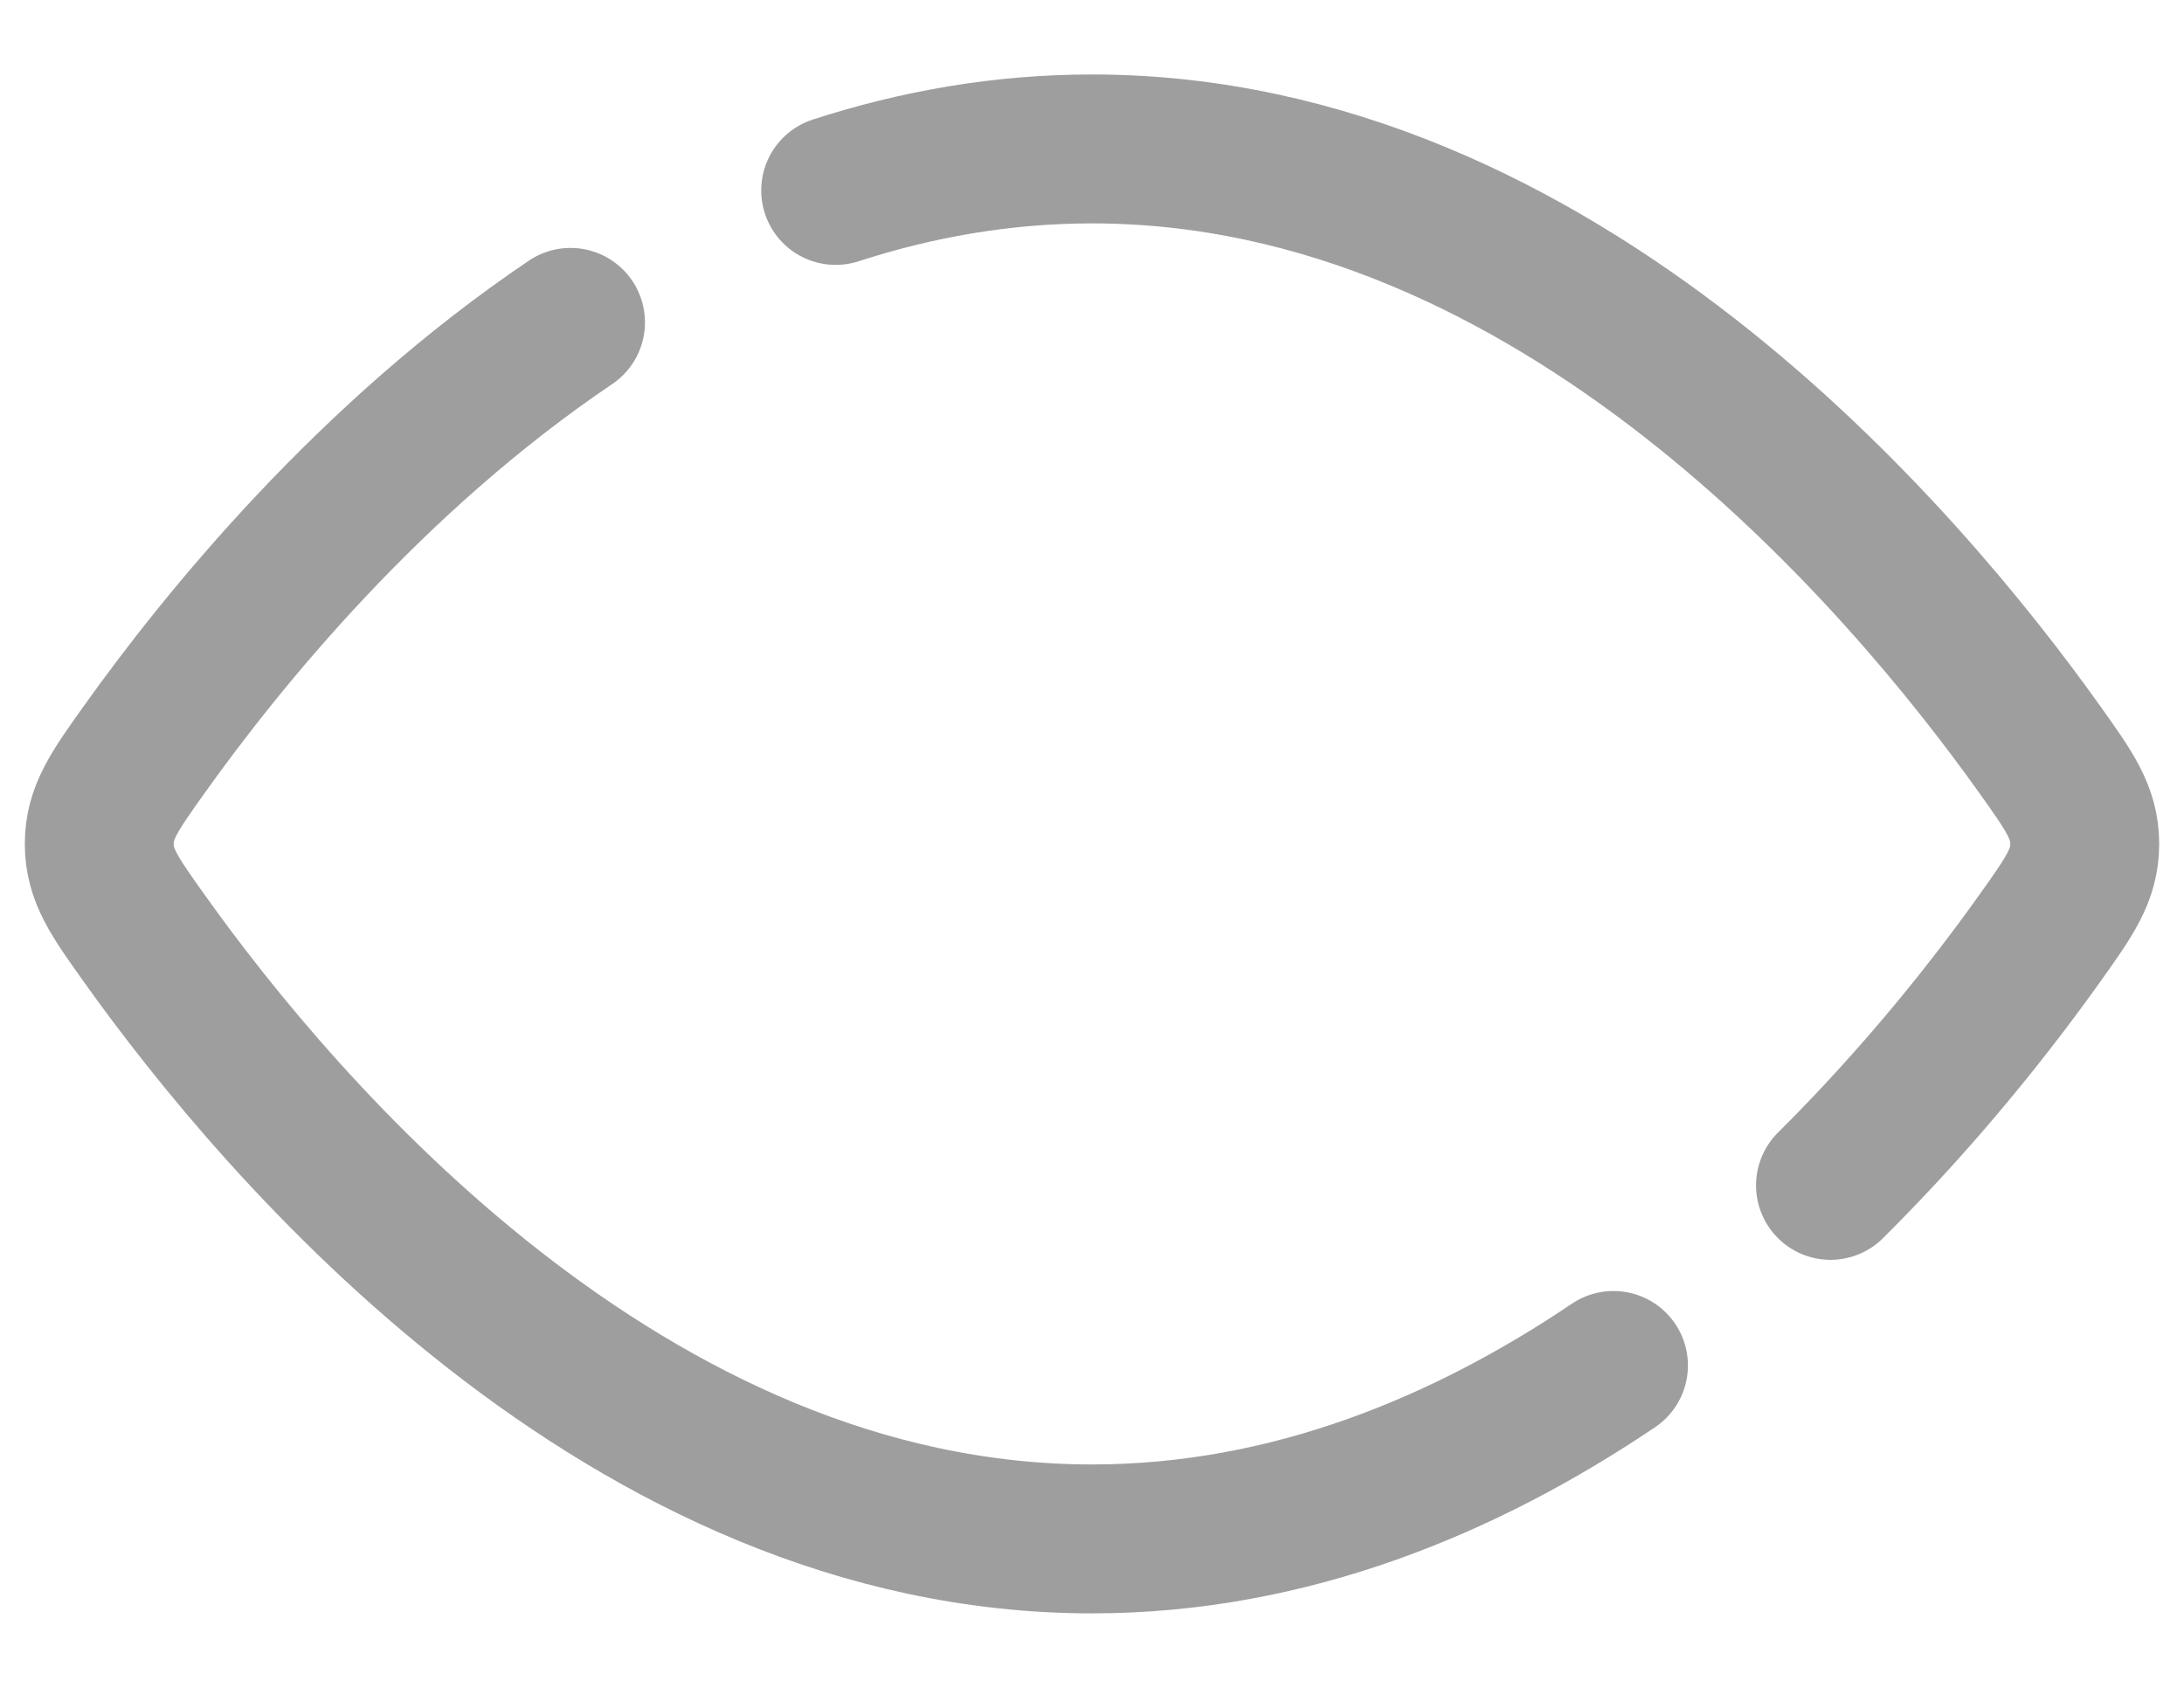 <svg width="22" height="17" viewBox="0 0 22 17" fill="none" xmlns="http://www.w3.org/2000/svg">
<path d="M18.439 11.939C19.364 11.021 20.078 10.109 20.544 9.455C20.848 9.029 21 8.816 21 8.5C21 8.184 20.848 7.971 20.544 7.545C19.178 5.629 15.689 1.5 11 1.5C10.092 1.5 9.229 1.655 8.418 1.918M5.747 3.247C3.731 4.607 2.242 6.443 1.456 7.545C1.152 7.971 1 8.184 1 8.5C1 8.816 1.152 9.029 1.456 9.455C2.822 11.371 6.311 15.5 11 15.5C12.991 15.5 14.765 14.756 16.253 13.753" stroke="#9E9E9E" stroke-width="1.5" stroke-linecap="round" stroke-linejoin="round"/>
</svg>

